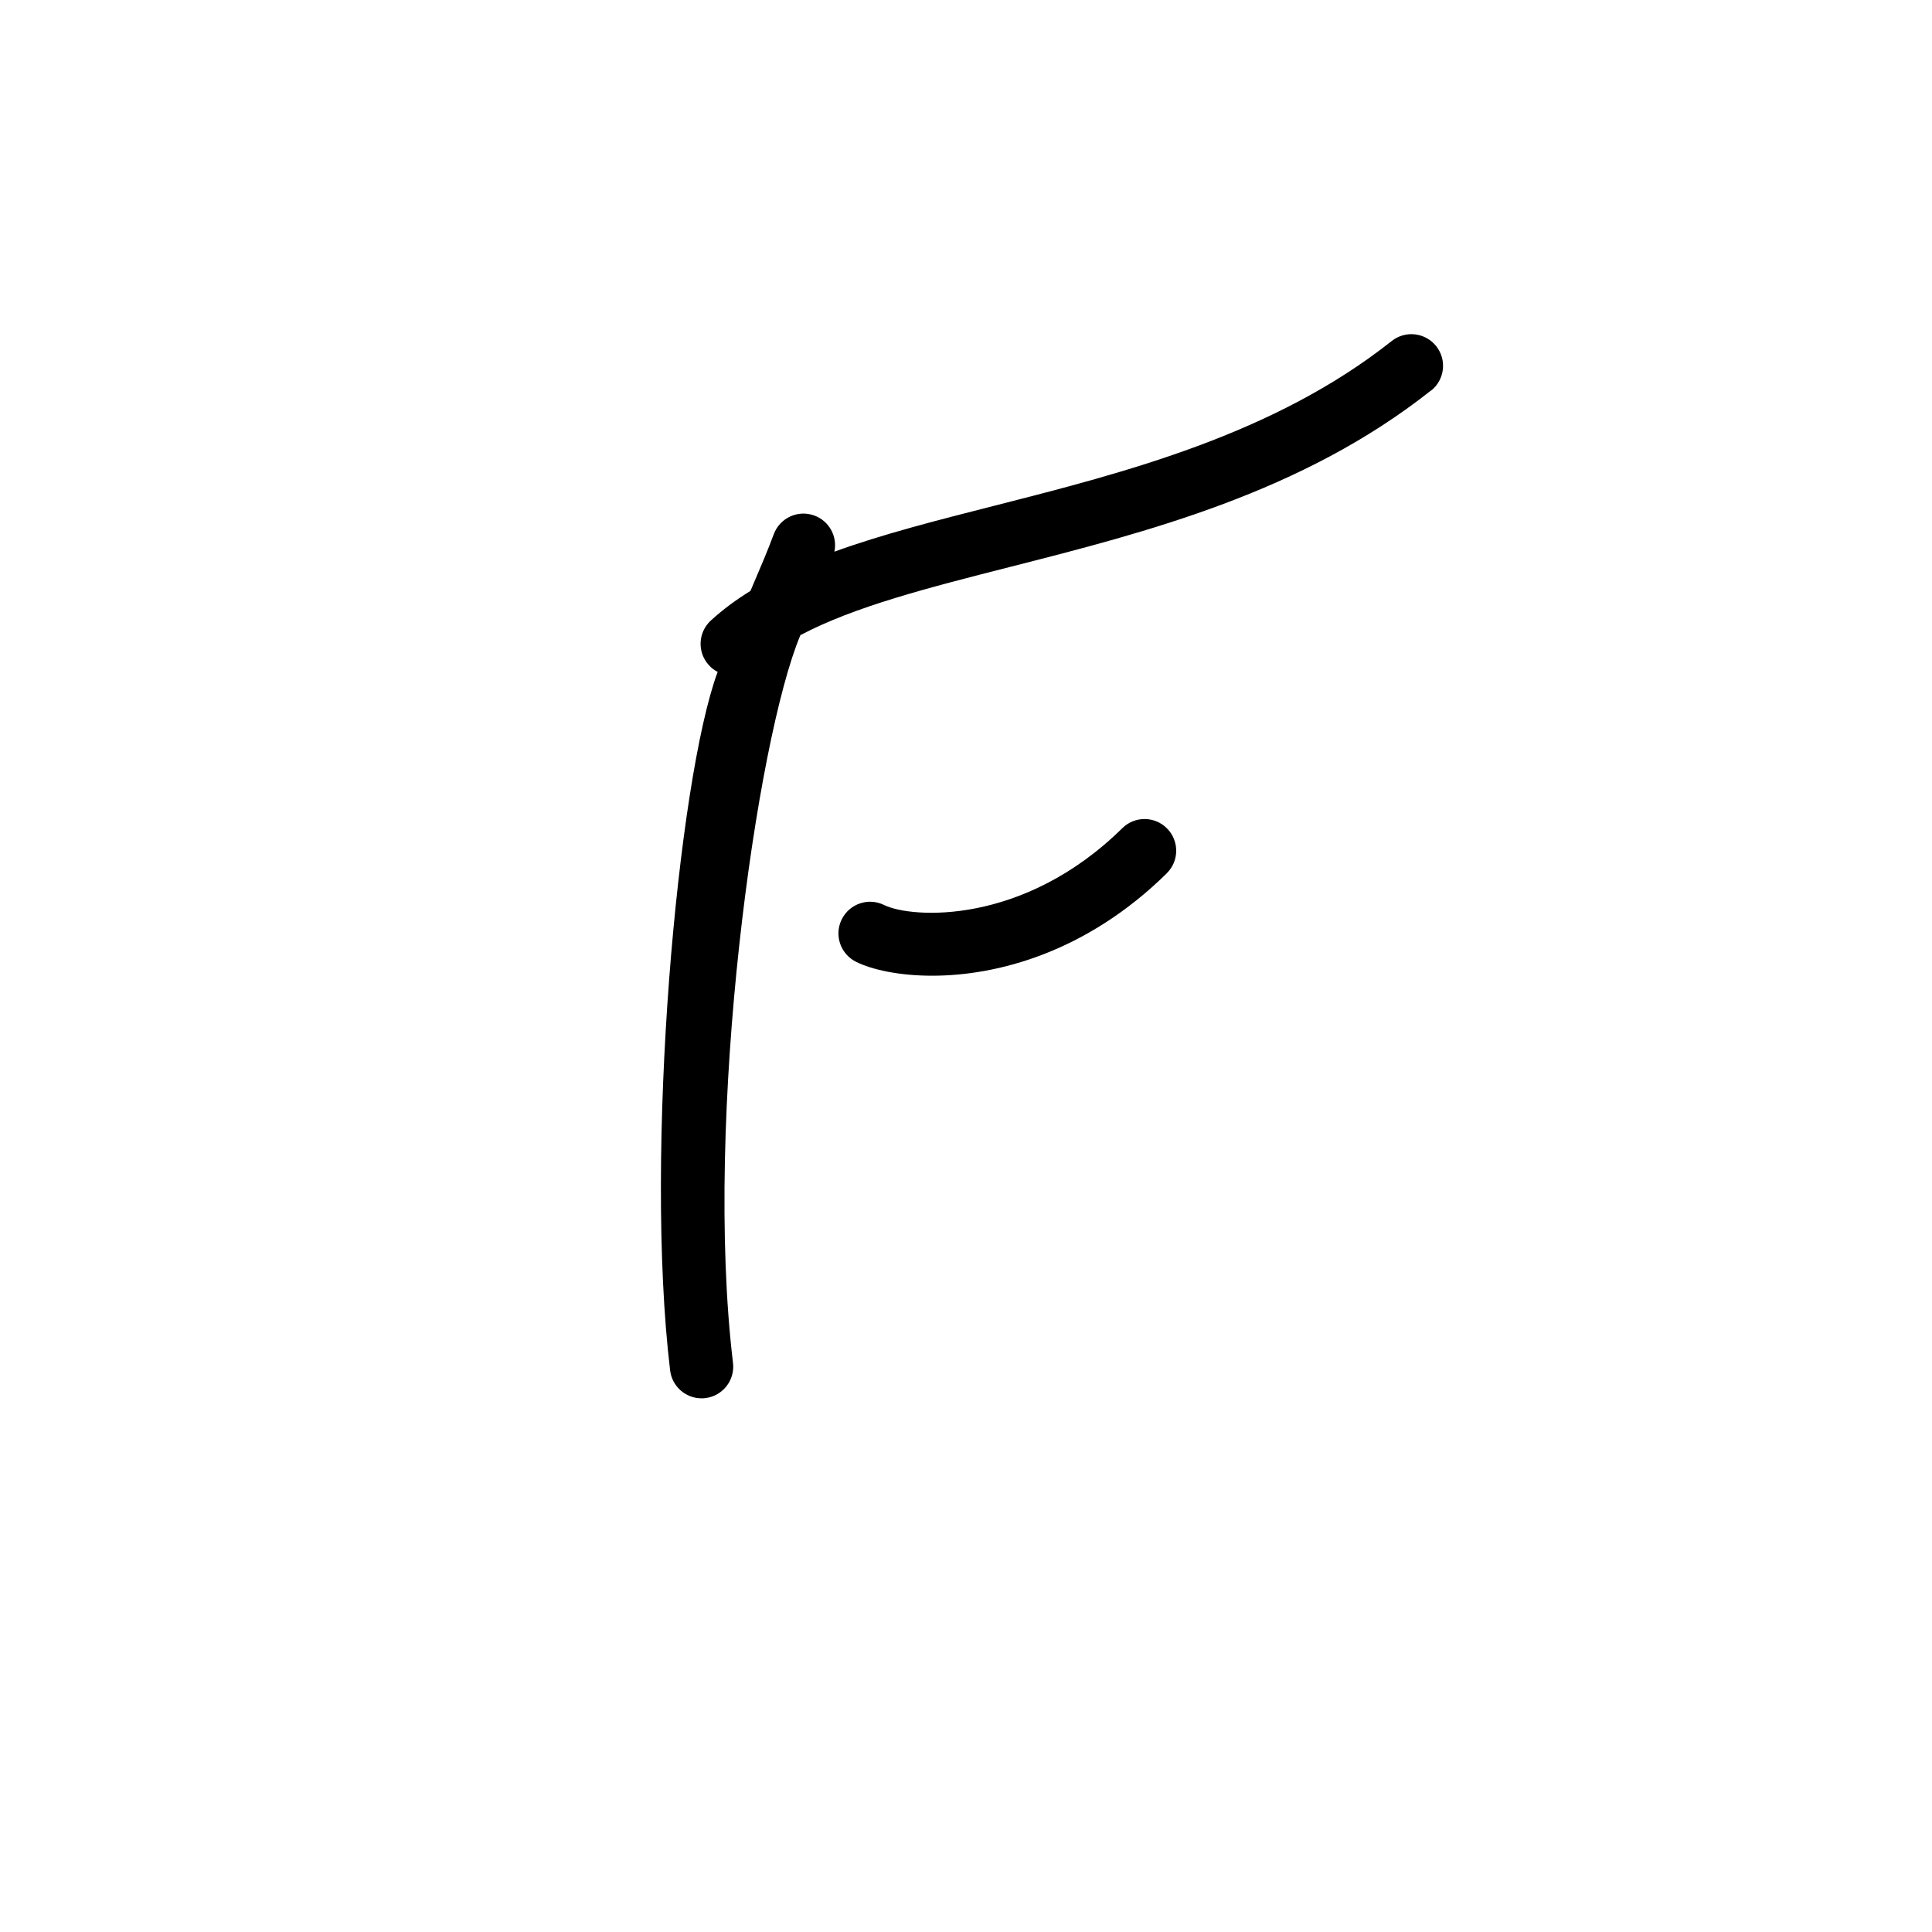 <?xml version="1.0" encoding="UTF-8"?>
<svg id="Layout" xmlns="http://www.w3.org/2000/svg" viewBox="0 0 350 350">
  <path d="M259.24,70.74c-23.3,18.47-51.45,25.65-76.29,31.97-14.84,3.78-28.17,7.18-37.95,12.35-7.97,18.97-17.55,87.33-12.21,131.84.38,3.15-1.87,6-5.01,6.38-.23.03-.46.04-.69.04-2.86,0-5.34-2.14-5.69-5.05-4.73-39.43,1.36-106.98,8.61-126.55-.58-.3-1.13-.7-1.59-1.22-2.14-2.34-1.97-5.97.37-8.1,2.17-1.98,4.56-3.75,7.16-5.35.1-.23.2-.47.3-.7,1.54-3.61,2.87-6.72,3.92-9.56,1.1-2.97,4.4-4.49,7.37-3.39,2.7,1,4.19,3.81,3.62,6.54,8.65-3.14,18.45-5.64,28.97-8.32,23.72-6.04,50.61-12.9,71.99-29.84,2.48-1.97,6.09-1.55,8.06.93,1.97,2.48,1.55,6.09-.93,8.06ZM211.37,158.2c2.26-2.22,2.28-5.86.06-8.11-2.22-2.26-5.86-2.29-8.11-.06-17.93,17.66-38.19,16.36-43.16,13.92-2.84-1.4-6.28-.23-7.68,2.62-1.4,2.84-.22,6.28,2.62,7.68,2.85,1.4,7.71,2.51,13.77,2.51,11.72,0,27.9-4.18,42.5-18.55Z"/>
</svg>